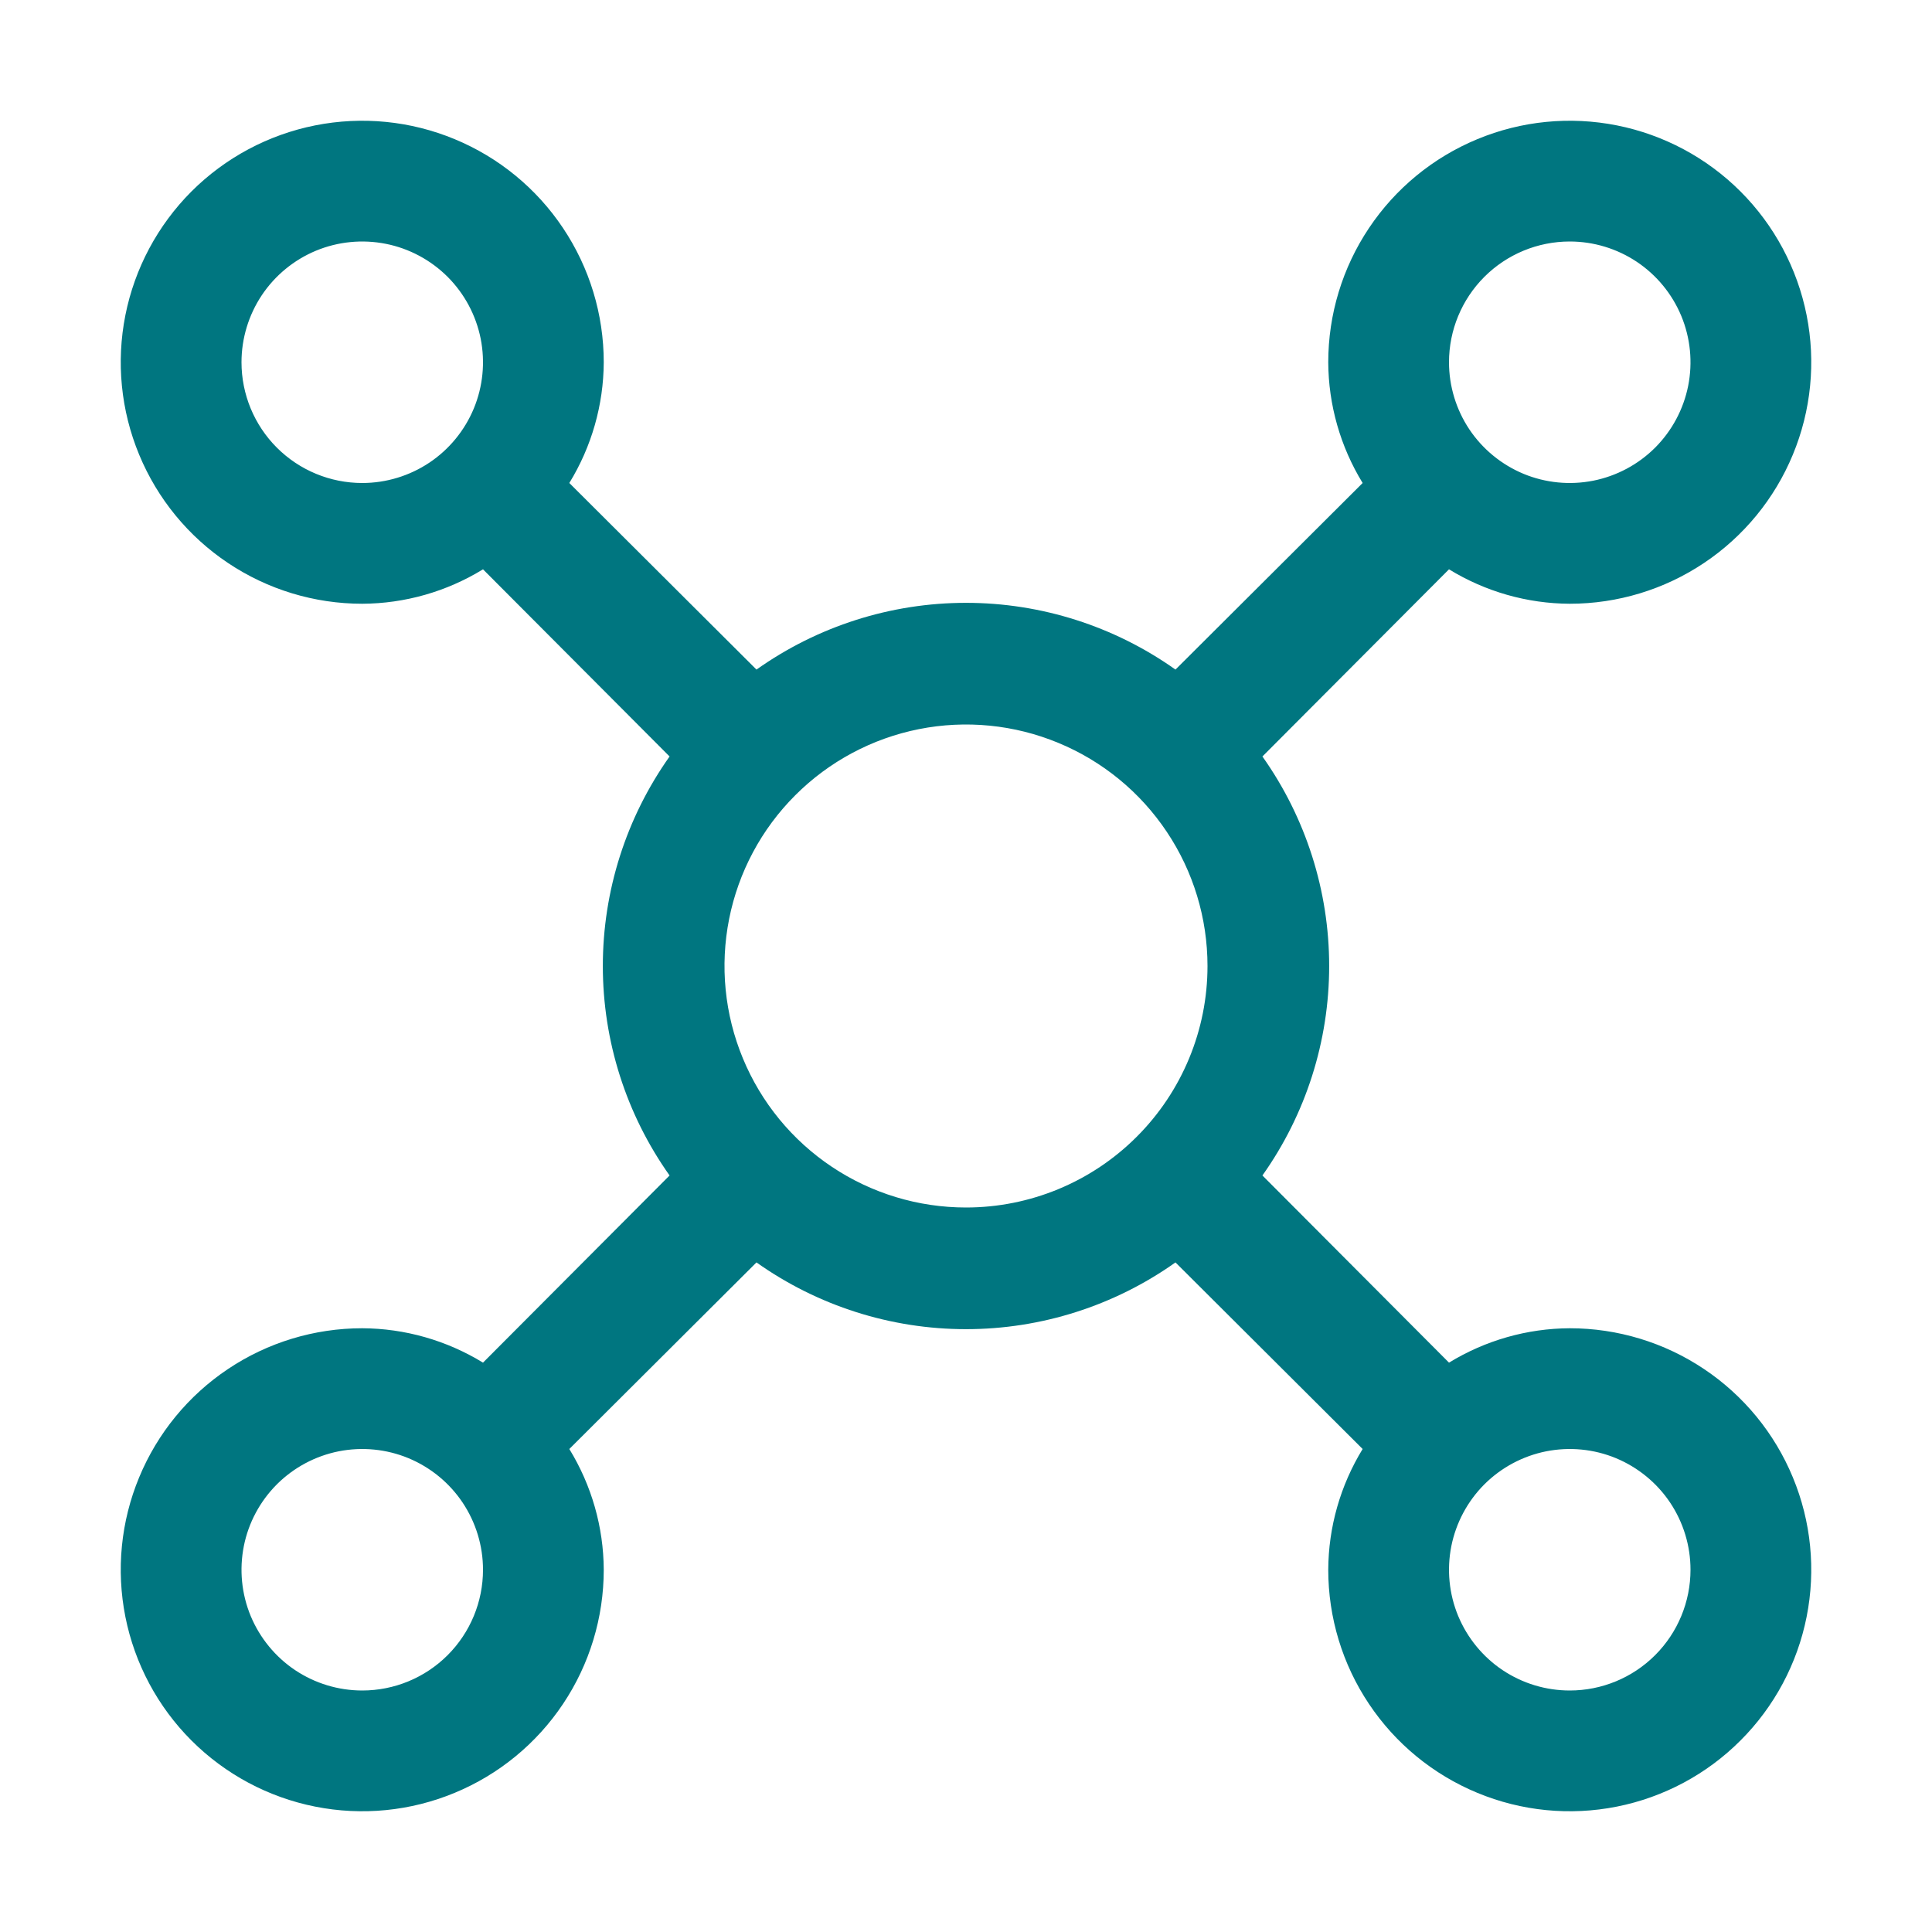 <svg width="40" height="40" viewBox="0 0 40 40" fill="none" xmlns="http://www.w3.org/2000/svg">
<path d="M32.5 27.5C31.617 27.504 30.753 27.751 30 28.212L26.137 24.337C27.036 23.07 27.519 21.554 27.519 20C27.519 18.446 27.036 16.93 26.137 15.662L30 11.787C30.753 12.249 31.617 12.496 32.5 12.5C33.489 12.5 34.456 12.207 35.278 11.657C36.1 11.108 36.741 10.327 37.119 9.413C37.498 8.5 37.597 7.494 37.404 6.525C37.211 5.555 36.735 4.664 36.035 3.964C35.336 3.265 34.445 2.789 33.475 2.596C32.505 2.403 31.5 2.502 30.587 2.881C29.673 3.259 28.892 3.9 28.343 4.722C27.793 5.544 27.5 6.511 27.5 7.5C27.504 8.383 27.751 9.248 28.212 10L24.337 13.863C23.07 12.964 21.554 12.481 20 12.481C18.446 12.481 16.93 12.964 15.662 13.863L11.787 10C12.249 9.248 12.496 8.383 12.5 7.5C12.5 6.511 12.207 5.544 11.657 4.722C11.108 3.9 10.327 3.259 9.413 2.881C8.5 2.502 7.494 2.403 6.525 2.596C5.555 2.789 4.664 3.265 3.964 3.964C3.265 4.664 2.789 5.555 2.596 6.525C2.403 7.494 2.502 8.5 2.881 9.413C3.259 10.327 3.9 11.108 4.722 11.657C5.544 12.207 6.511 12.5 7.5 12.5C8.383 12.496 9.248 12.249 10 11.787L13.863 15.662C12.964 16.93 12.481 18.446 12.481 20C12.481 21.554 12.964 23.07 13.863 24.337L10 28.212C9.248 27.751 8.383 27.504 7.5 27.5C6.511 27.5 5.544 27.793 4.722 28.343C3.9 28.892 3.259 29.673 2.881 30.587C2.502 31.5 2.403 32.505 2.596 33.475C2.789 34.445 3.265 35.336 3.964 36.035C4.664 36.735 5.555 37.211 6.525 37.404C7.494 37.597 8.5 37.498 9.413 37.119C10.327 36.741 11.108 36.1 11.657 35.278C12.207 34.456 12.5 33.489 12.5 32.5C12.496 31.617 12.249 30.753 11.787 30L15.662 26.137C16.93 27.036 18.446 27.519 20 27.519C21.554 27.519 23.07 27.036 24.337 26.137L28.212 30C27.751 30.753 27.504 31.617 27.5 32.5C27.5 33.489 27.793 34.456 28.343 35.278C28.892 36.1 29.673 36.741 30.587 37.119C31.5 37.498 32.505 37.597 33.475 37.404C34.445 37.211 35.336 36.735 36.035 36.035C36.735 35.336 37.211 34.445 37.404 33.475C37.597 32.505 37.498 31.5 37.119 30.587C36.741 29.673 36.1 28.892 35.278 28.343C34.456 27.793 33.489 27.5 32.5 27.5ZM32.5 5C32.995 5 33.478 5.147 33.889 5.421C34.3 5.696 34.62 6.086 34.81 6.543C34.999 7 35.048 7.503 34.952 7.988C34.855 8.473 34.617 8.918 34.268 9.268C33.918 9.617 33.473 9.855 32.988 9.952C32.503 10.048 32 9.999 31.543 9.81C31.087 9.62 30.696 9.3 30.421 8.889C30.147 8.478 30 7.994 30 7.5C30 6.837 30.263 6.201 30.732 5.732C31.201 5.263 31.837 5 32.5 5ZM5 7.5C5 7.006 5.147 6.522 5.421 6.111C5.696 5.7 6.086 5.38 6.543 5.19C7 5.001 7.503 4.952 7.988 5.048C8.473 5.144 8.918 5.383 9.268 5.732C9.617 6.082 9.855 6.527 9.952 7.012C10.048 7.497 9.999 8 9.81 8.457C9.62 8.914 9.3 9.304 8.889 9.579C8.478 9.853 7.994 10 7.5 10C6.837 10 6.201 9.737 5.732 9.268C5.263 8.799 5 8.163 5 7.5ZM7.5 35C7.006 35 6.522 34.853 6.111 34.579C5.7 34.304 5.38 33.913 5.19 33.457C5.001 33 4.952 32.497 5.048 32.012C5.144 31.527 5.383 31.082 5.732 30.732C6.082 30.383 6.527 30.145 7.012 30.048C7.497 29.952 8 30.001 8.457 30.19C8.914 30.38 9.304 30.7 9.579 31.111C9.853 31.522 10 32.005 10 32.5C10 33.163 9.737 33.799 9.268 34.268C8.799 34.737 8.163 35 7.5 35ZM20 25C19.011 25 18.044 24.707 17.222 24.157C16.4 23.608 15.759 22.827 15.381 21.913C15.002 21 14.903 19.994 15.096 19.025C15.289 18.055 15.765 17.164 16.465 16.465C17.164 15.765 18.055 15.289 19.025 15.096C19.994 14.903 21 15.002 21.913 15.381C22.827 15.759 23.608 16.4 24.157 17.222C24.707 18.044 25 19.011 25 20C25 21.326 24.473 22.598 23.535 23.535C22.598 24.473 21.326 25 20 25ZM32.5 35C32.005 35 31.522 34.853 31.111 34.579C30.7 34.304 30.38 33.913 30.19 33.457C30.001 33 29.952 32.497 30.048 32.012C30.145 31.527 30.383 31.082 30.732 30.732C31.082 30.383 31.527 30.145 32.012 30.048C32.497 29.952 33 30.001 33.457 30.19C33.913 30.38 34.304 30.7 34.579 31.111C34.853 31.522 35 32.005 35 32.5C35 33.163 34.737 33.799 34.268 34.268C33.799 34.737 33.163 35 32.5 35Z" fill="#007680"/>
</svg>
